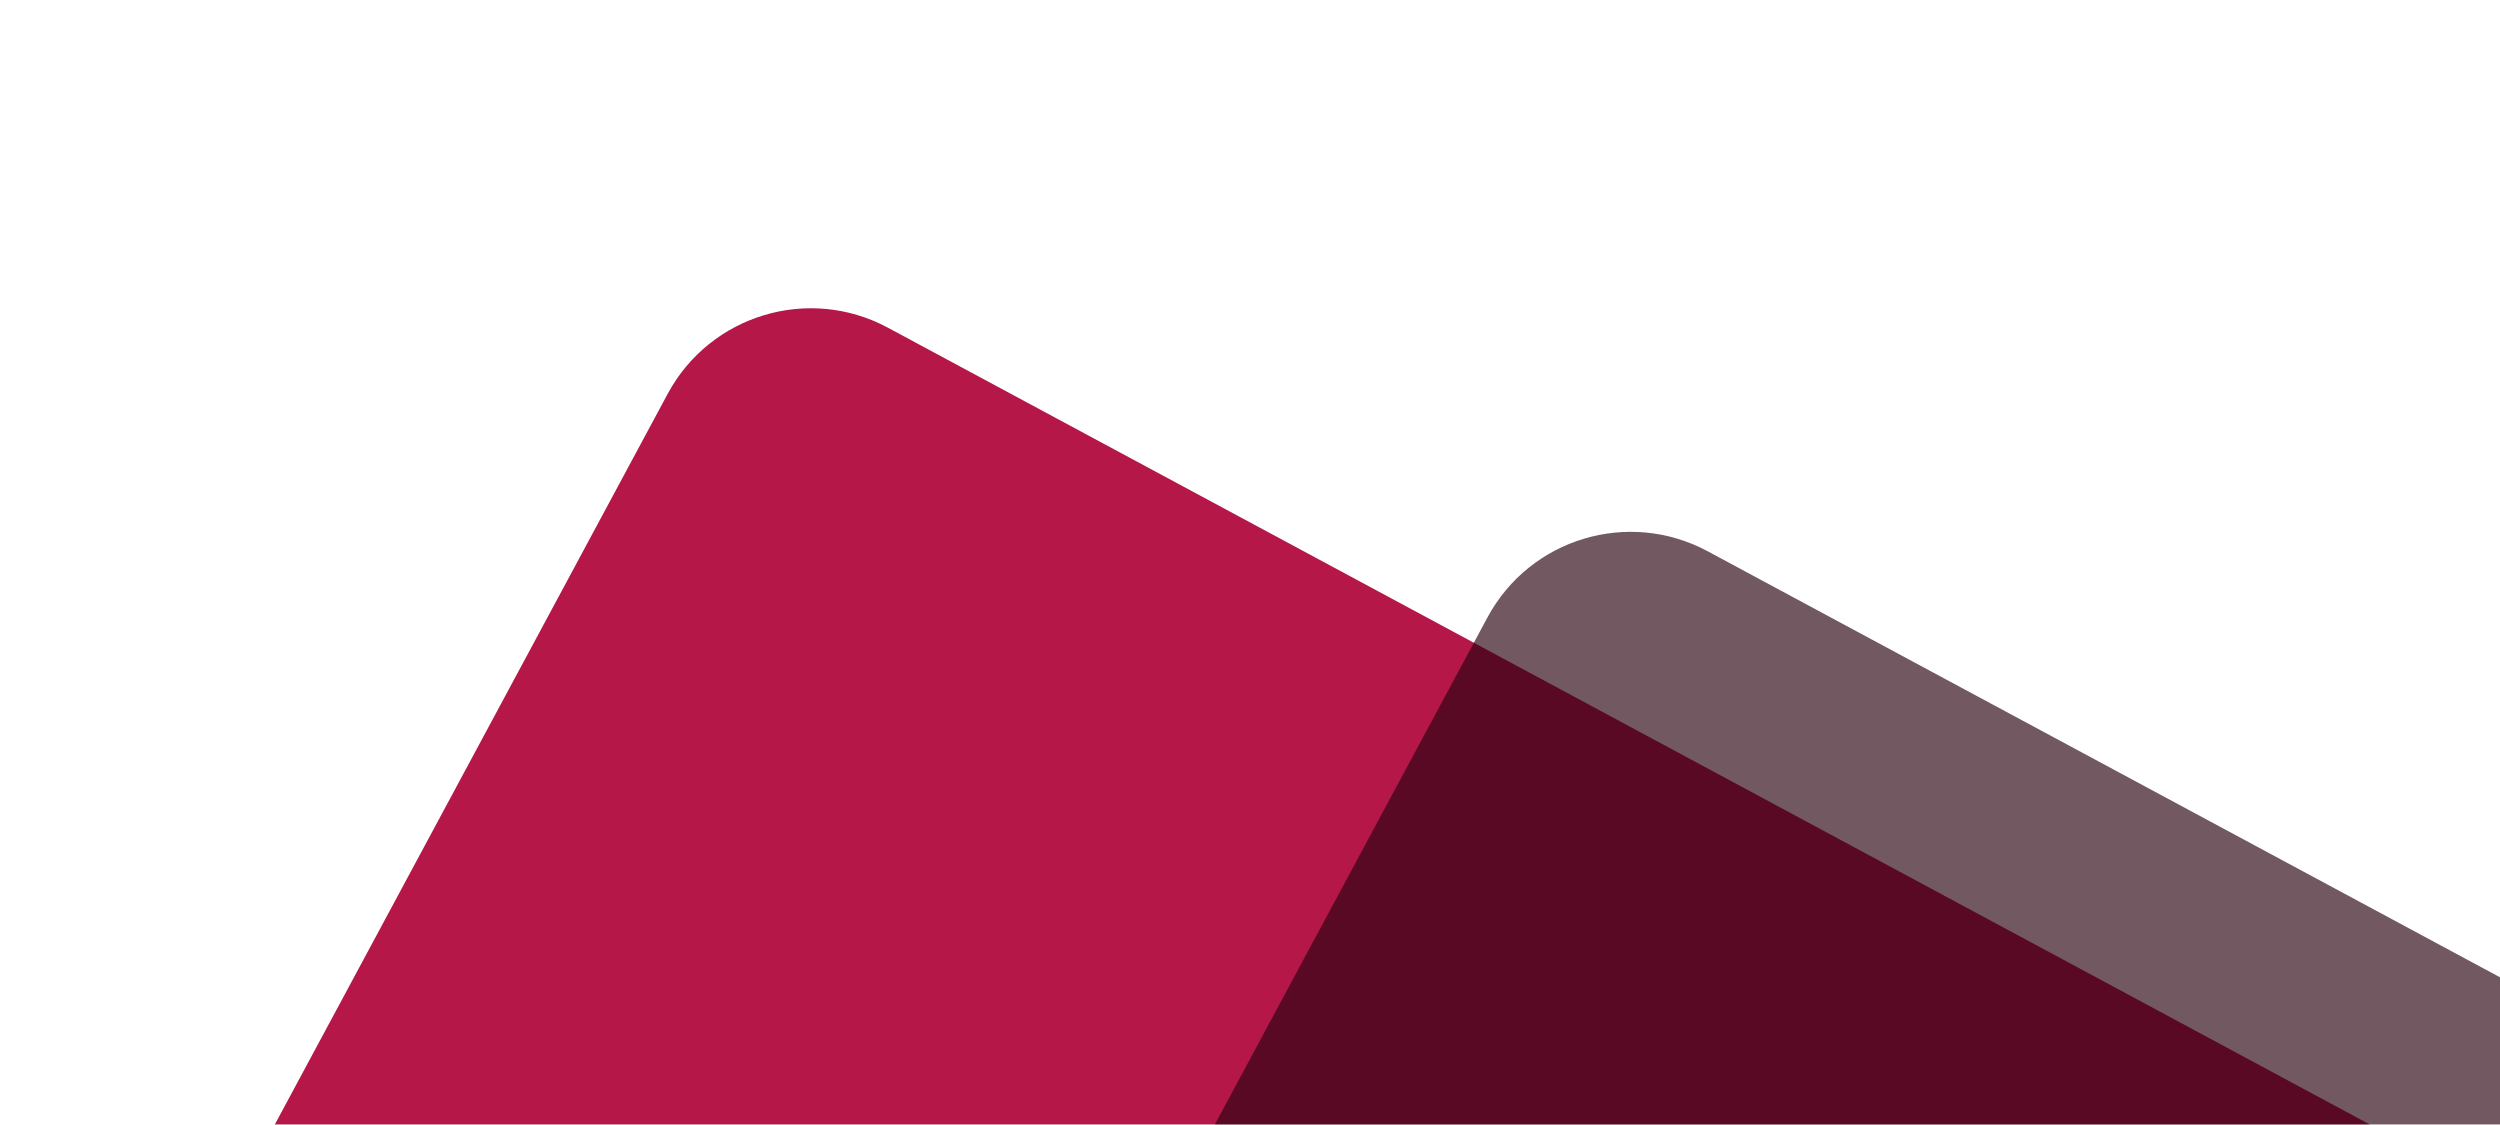 <svg width="369" height="166" viewBox="0 0 369 166" fill="none" xmlns="http://www.w3.org/2000/svg">
<mask id="mask0_789_4642" style="mask-type:alpha" maskUnits="userSpaceOnUse" x="0" y="0" width="564" height="275">
<rect width="564" height="275" fill="#D9D9D9"/>
</mask>
<g mask="url(#mask0_789_4642)">
<rect x="109.911" y="37" width="372.161" height="515.055" rx="24" transform="rotate(28.266 109.911 37)" fill="#B51749"/>
<rect x="230.911" y="70" width="372.161" height="515.055" rx="24" transform="rotate(28.266 230.911 70)" fill="#2A0310" fill-opacity="0.66"/>
</g>
</svg>
